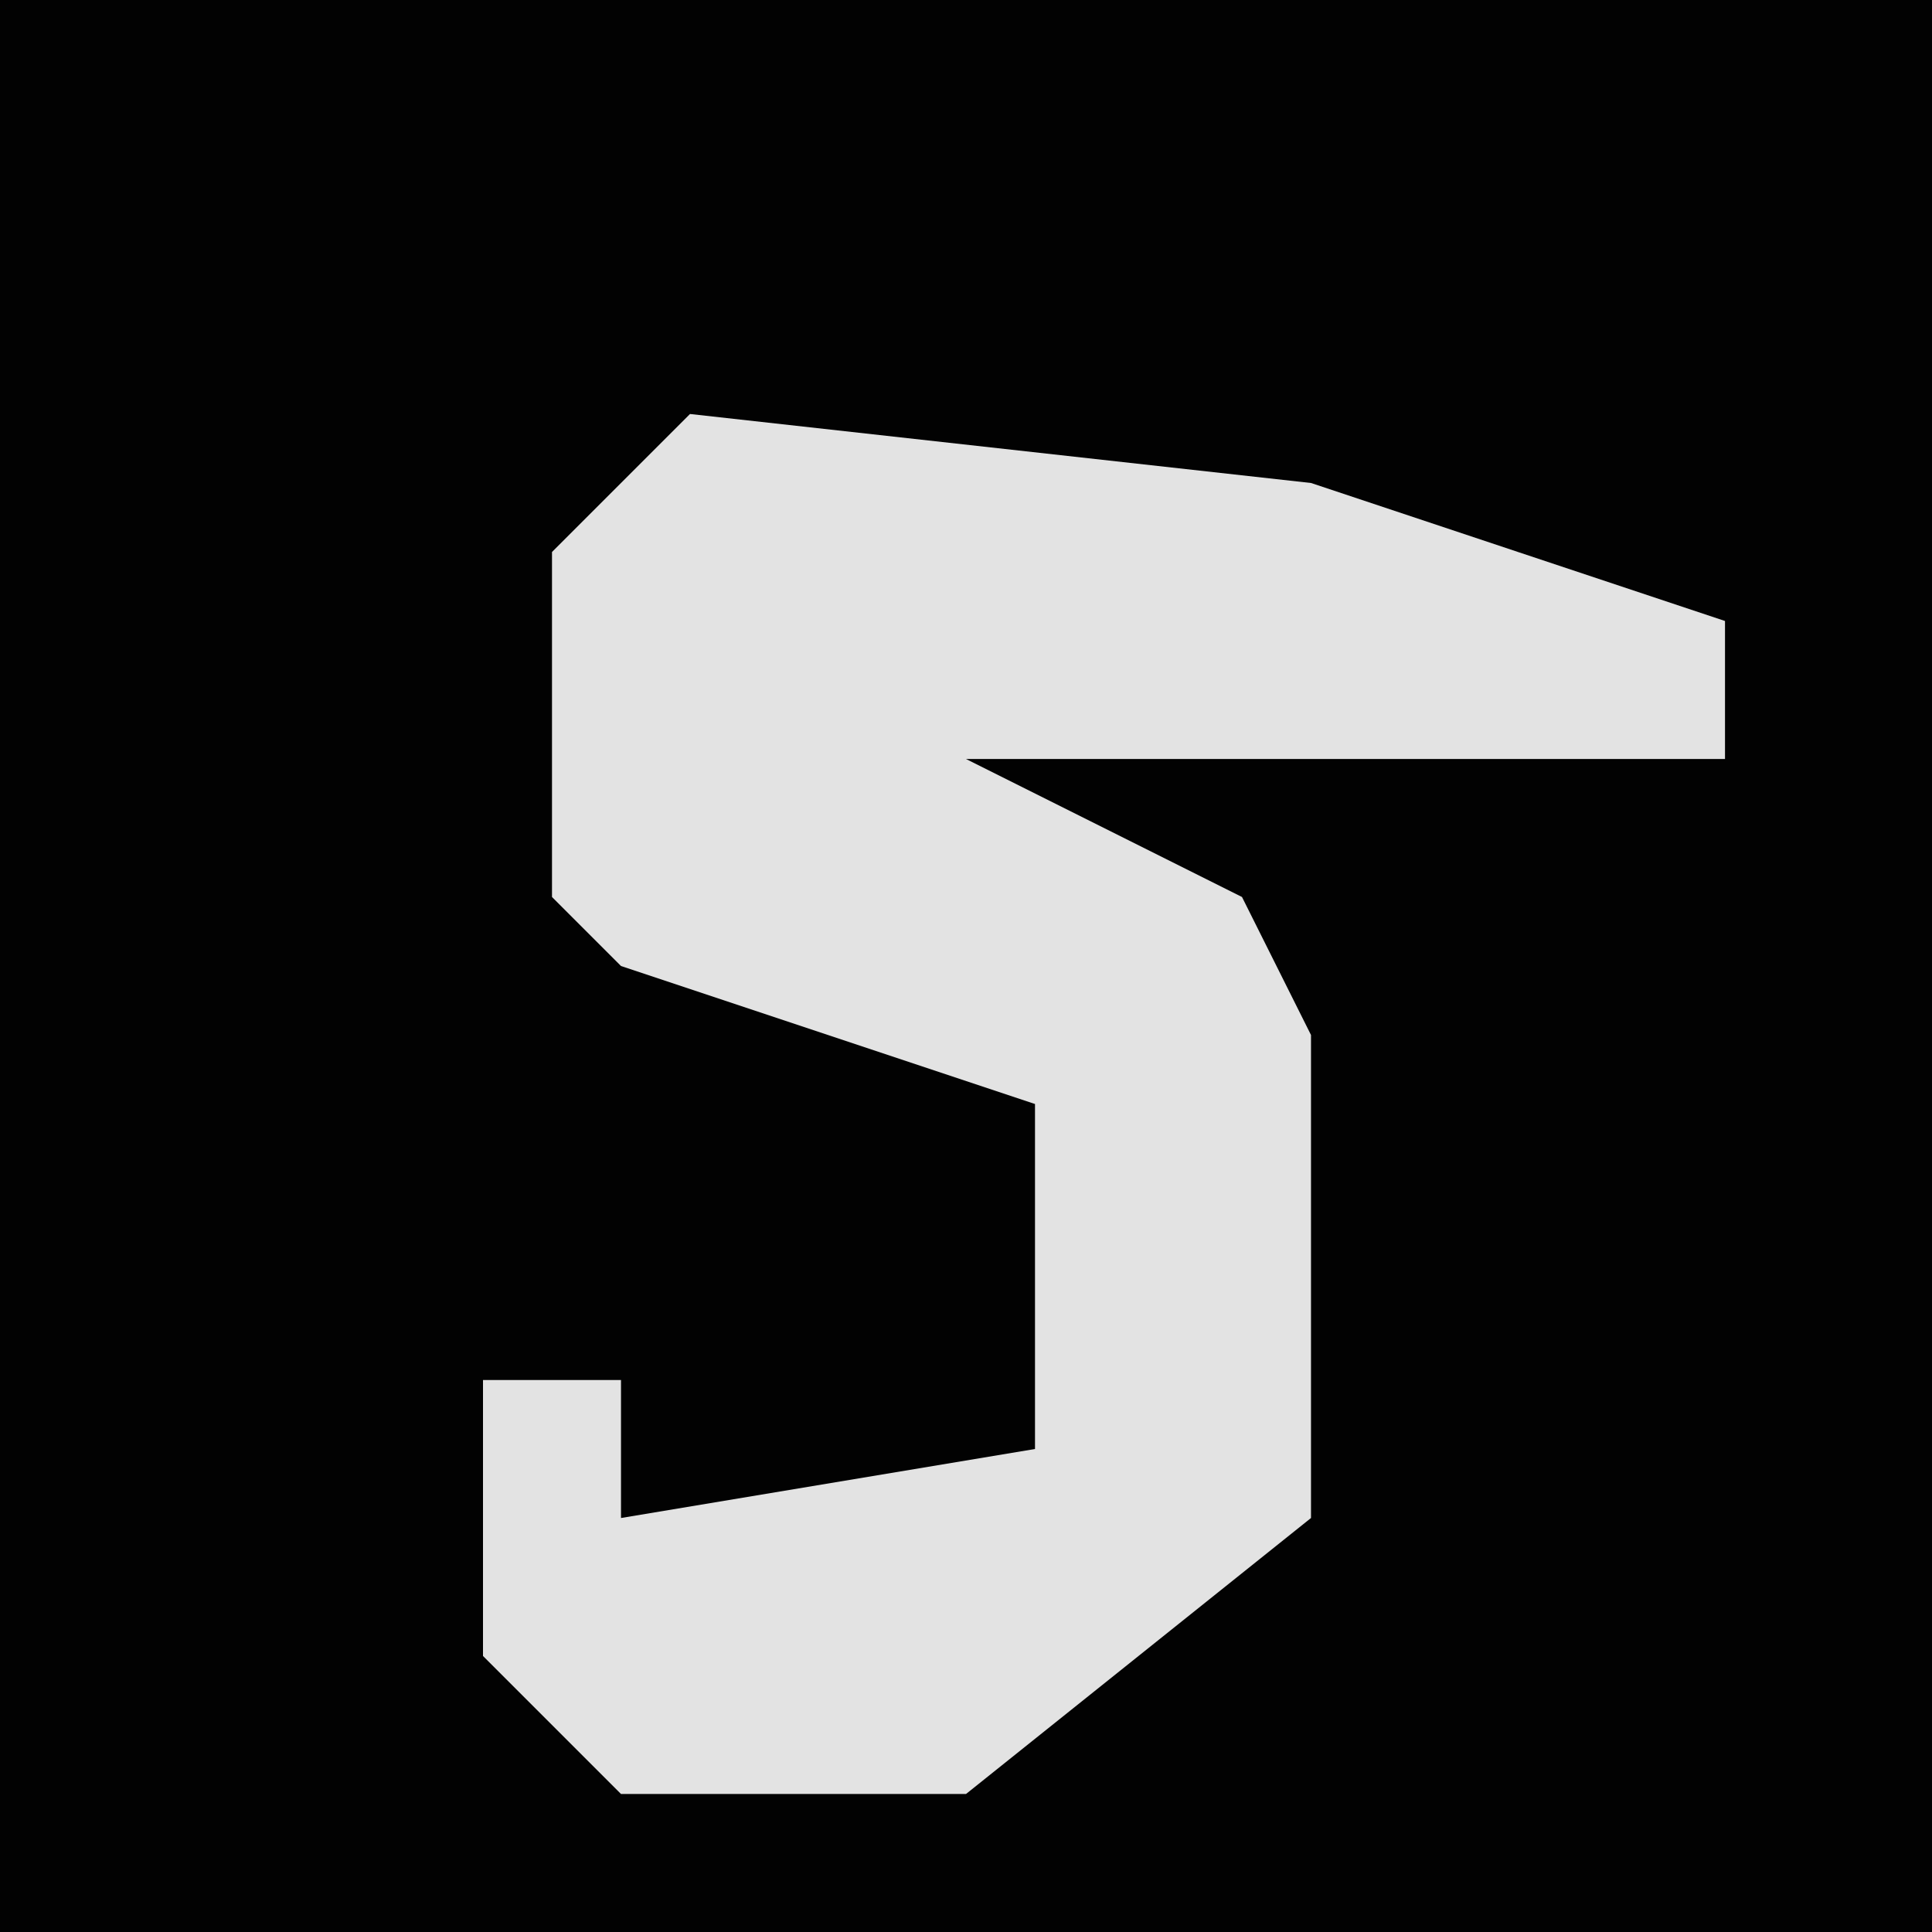 <?xml version="1.0" encoding="UTF-8"?>
<svg version="1.1" xmlns="http://www.w3.org/2000/svg" width="28" height="28">
<path d="M0,0 L28,0 L28,28 L0,28 Z " fill="#020202" transform="translate(0,0)"/>
<path d="M0,0 L9,1 L15,3 L15,5 L4,5 L8,7 L9,9 L9,16 L4,20 L-1,20 L-3,18 L-3,14 L-1,14 L-1,16 L5,15 L5,10 L-1,8 L-2,7 L-2,2 Z " fill="#E3E3E3" transform="translate(10,6)"/>
</svg>
